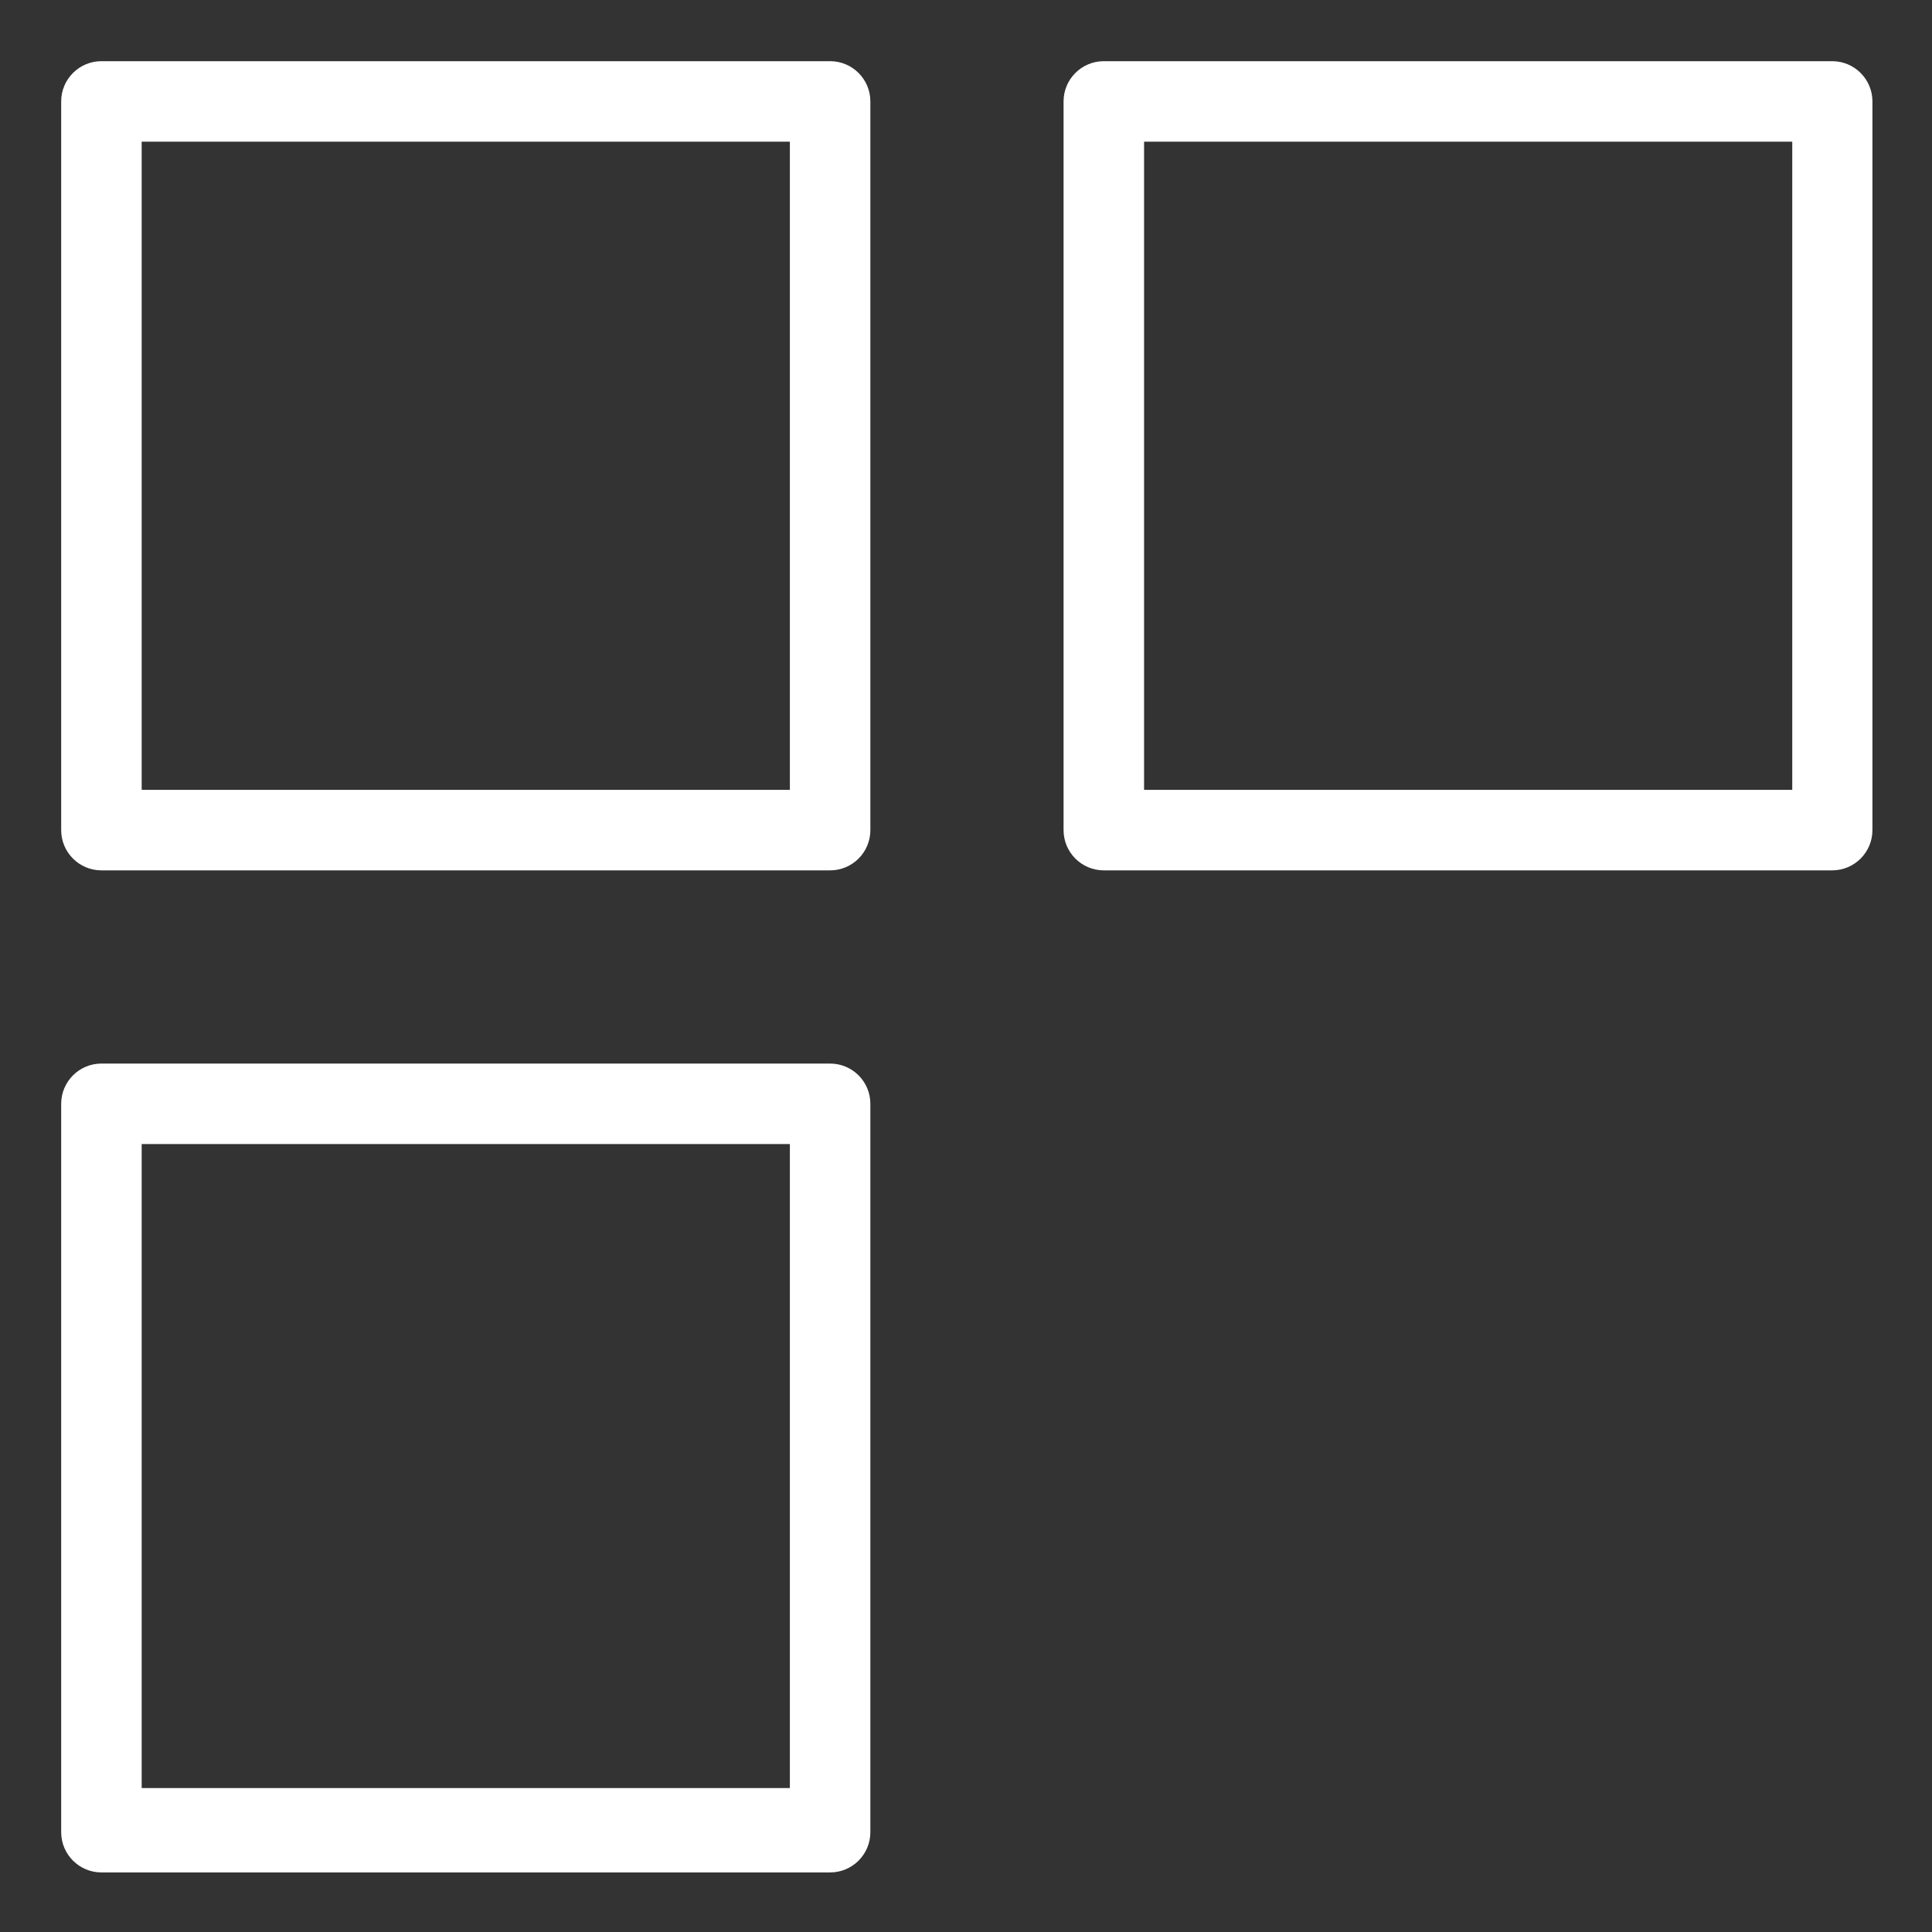 <?xml version="1.0" encoding="utf-8"?>
<!-- Generator: Adobe Illustrator 23.1.0, SVG Export Plug-In . SVG Version: 6.00 Build 0)  -->
<svg version="1.1" id="Layer_1" xmlns="http://www.w3.org/2000/svg" xmlns:xlink="http://www.w3.org/1999/xlink" x="0px" y="0px"
	 viewBox="0 0 600 600" style="enable-background:new 0 0 600 600;" xml:space="preserve">
<rect x="0" y="0" width="600" height="600" fill="#333333" stroke="none"/>
<style type="text/css">
	.st0{fill:#FFFFFF;}
</style>
<path class="st0" d="M270.3,31.5c0-6.9-5.6-12.5-12.5-12.5H31.5C24.6,19,19,24.6,19,31.5v226.3c0,6.9,5.6,12.5,12.5,12.5h226.3
	c6.9,0,12.5-5.6,12.5-12.5V31.5z M245.3,245.3H44V44h201.3V245.3z"/>
<path class="st0" d="M581.5,31.5c0-6.9-5.6-12.5-12.5-12.5H342.8c-6.9,0-12.5,5.6-12.5,12.5v226.3c0,6.9,5.6,12.5,12.5,12.5H569
	c6.9,0,12.5-5.6,12.5-12.5V31.5z M556.5,245.3H355.3V44h201.3V245.3z"/>
<path class="st0" d="M270.3,342.8c0-6.9-5.6-12.5-12.5-12.5H31.5c-6.9,0-12.5,5.6-12.5,12.5V569c0,6.9,5.6,12.5,12.5,12.5h226.3
	c6.9,0,12.5-5.6,12.5-12.5V342.8z M245.3,555.3H44v-200h201.3V555.3z"/>
</svg>
